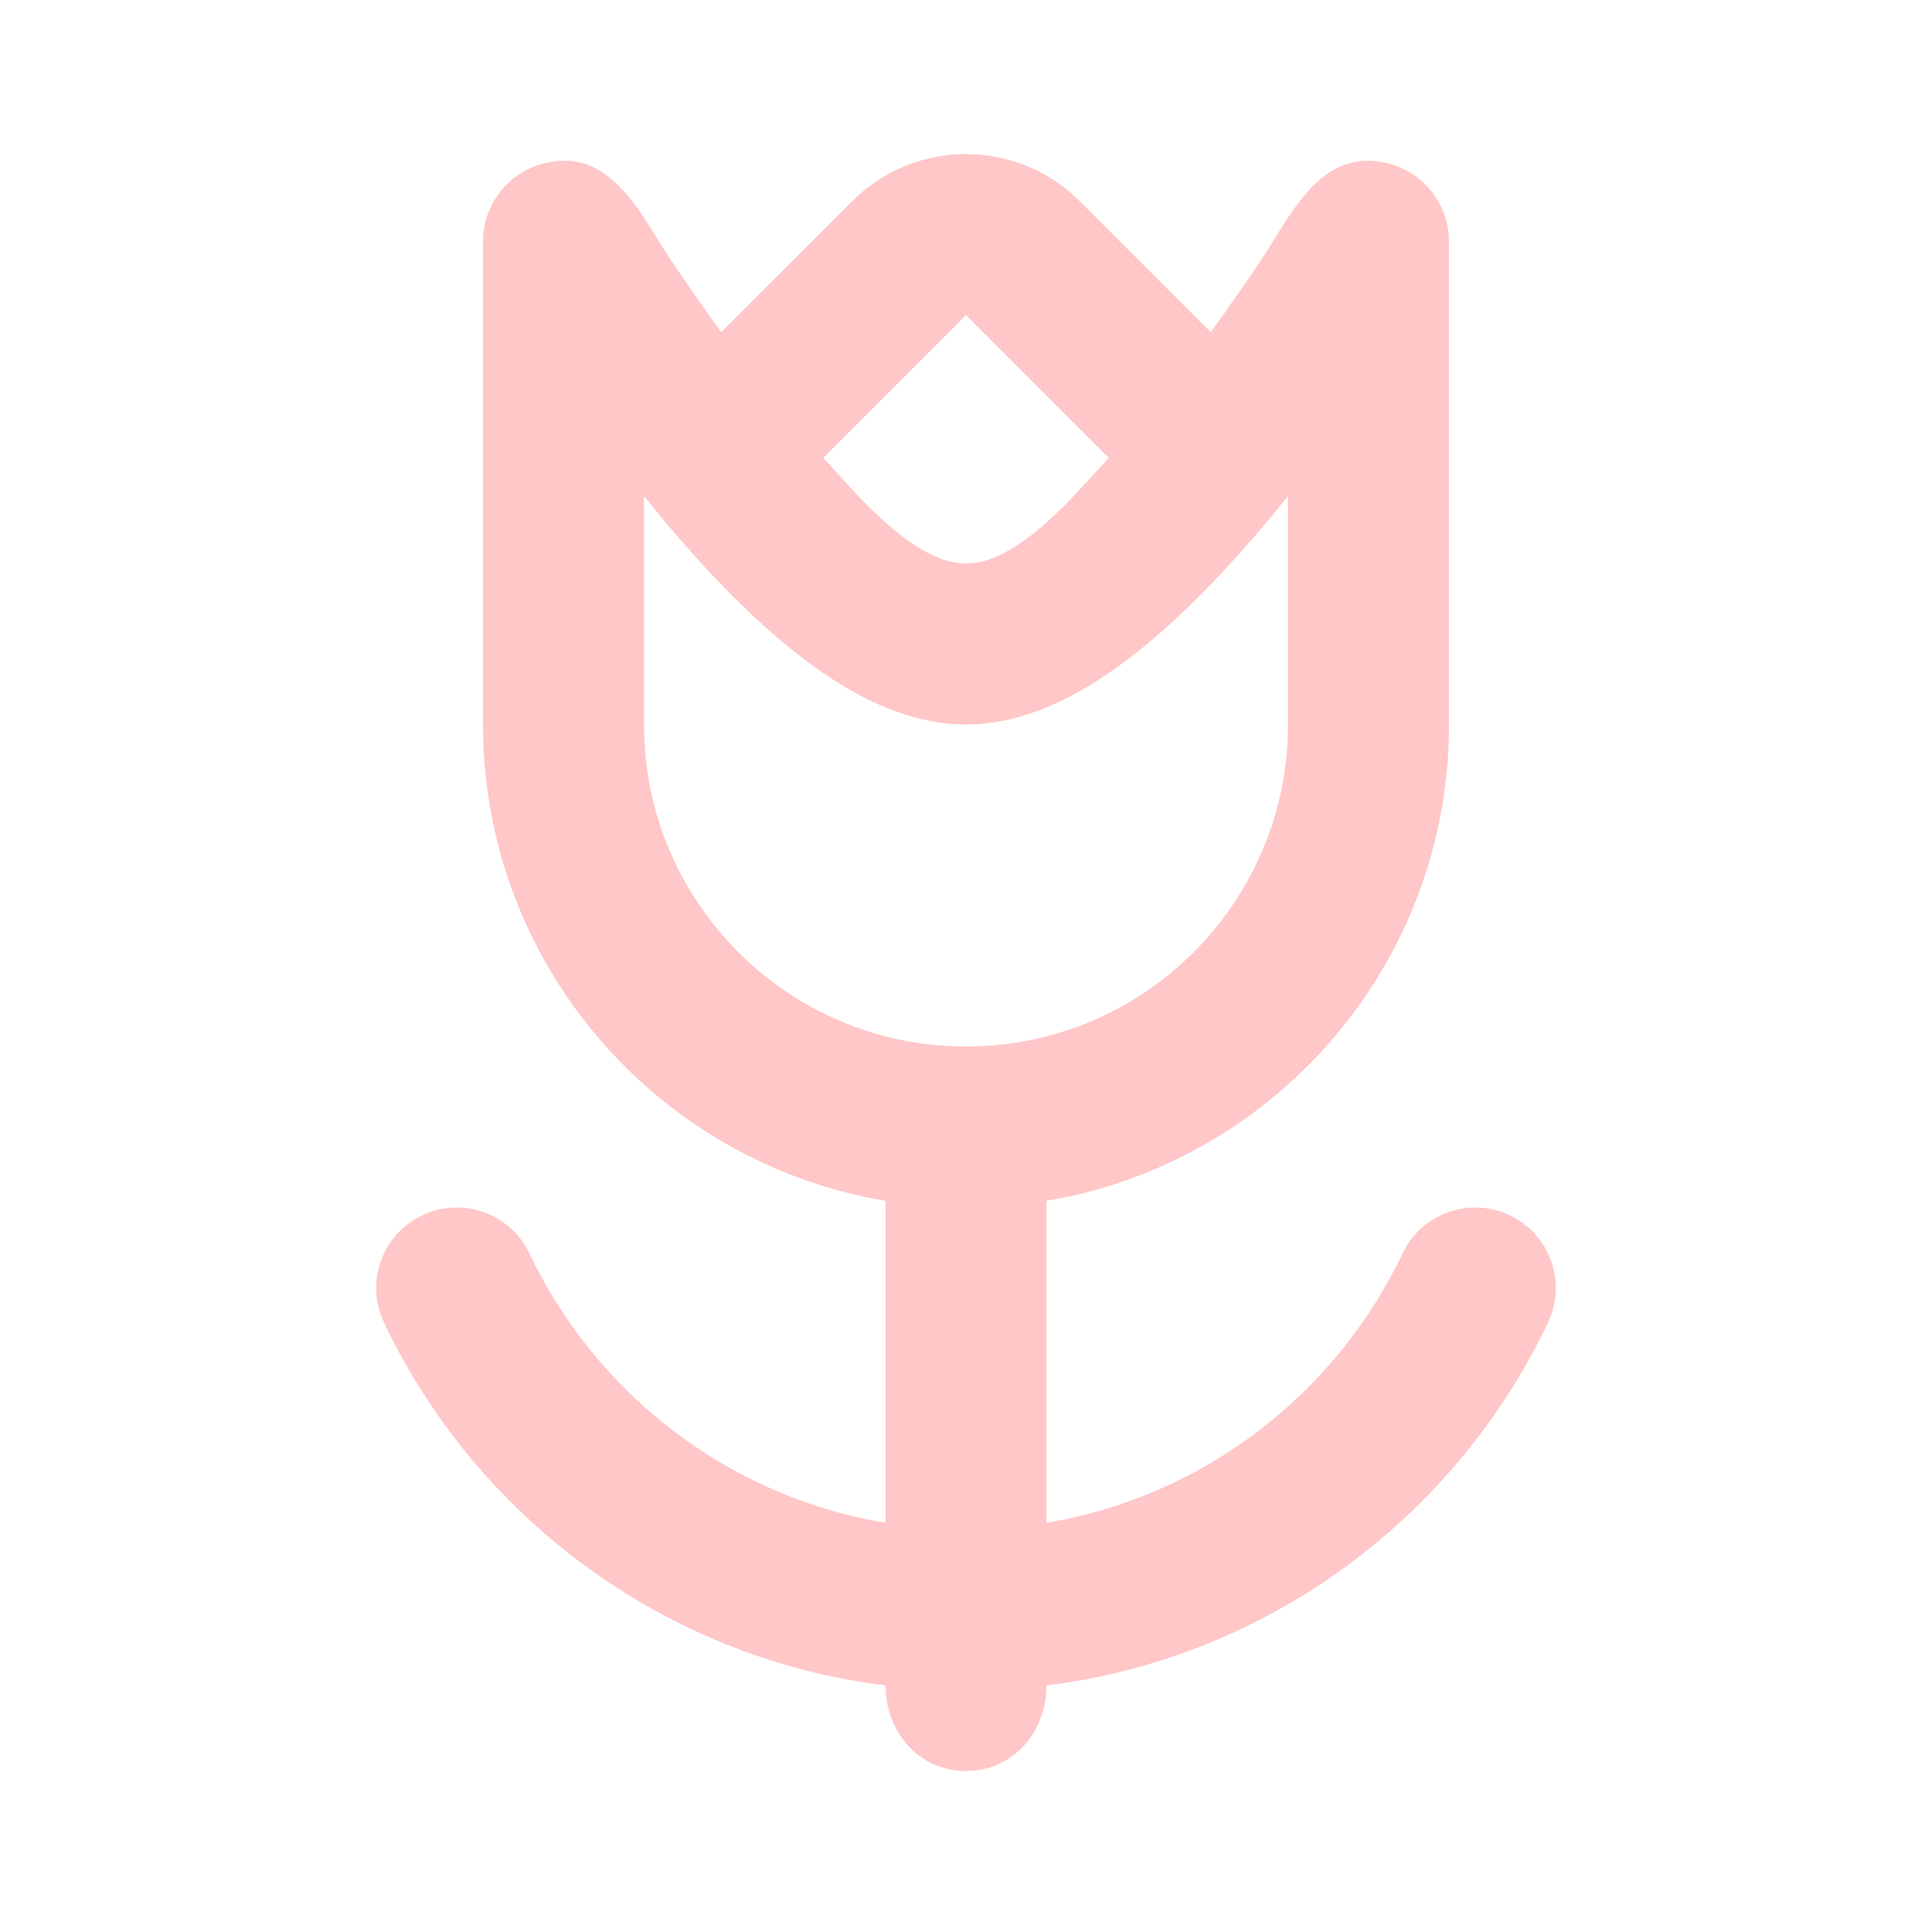 <!DOCTYPE svg PUBLIC "-//W3C//DTD SVG 1.1//EN" "http://www.w3.org/Graphics/SVG/1.1/DTD/svg11.dtd">
<!-- Uploaded to: SVG Repo, www.svgrepo.com, Transformed by: SVG Repo Mixer Tools -->
<svg width="800px" height="800px" viewBox="0 0 24 24" version="1.1" xmlns="http://www.w3.org/2000/svg" xmlns:xlink="http://www.w3.org/1999/xlink" fill="#000000">
<g id="SVGRepo_bgCarrier" stroke-width="0"/>
<g id="SVGRepo_tracerCarrier" stroke-linecap="round" stroke-linejoin="round"/>
<g id="SVGRepo_iconCarrier"> <title>flower_line</title> <g id="页面-1" stroke="none" stroke-width="1" fill="none" fill-rule="evenodd"> <g id="System" transform="translate(-672, -192)"> <g id="flower_line" transform="translate(672, 192)"> <path d="M24,0 L24,24 L0,24 L0,0 L24,0 Z M12.593,23.258 L12.582,23.26 L12.511,23.295 L12.492,23.299 L12.492,23.299 L12.477,23.295 L12.406,23.26 C12.396,23.256 12.387,23.259 12.382,23.265 L12.378,23.276 L12.361,23.703 L12.366,23.723 L12.377,23.736 L12.48,23.81 L12.495,23.814 L12.495,23.814 L12.507,23.81 L12.611,23.736 L12.623,23.72 L12.623,23.72 L12.627,23.703 L12.61,23.276 C12.608,23.266 12.601,23.259 12.593,23.258 L12.593,23.258 Z M12.858,23.145 L12.845,23.147 L12.66,23.24 L12.65,23.25 L12.65,23.25 L12.647,23.261 L12.665,23.691 L12.67,23.703 L12.67,23.703 L12.678,23.71 L12.879,23.803 C12.891,23.807 12.902,23.803 12.908,23.795 L12.912,23.781 L12.878,23.167 C12.875,23.155 12.867,23.147 12.858,23.145 L12.858,23.145 Z M12.143,23.147 C12.133,23.142 12.122,23.145 12.116,23.153 L12.11,23.167 L12.076,23.781 C12.075,23.793 12.083,23.802 12.093,23.805 L12.108,23.803 L12.309,23.71 L12.319,23.702 L12.319,23.702 L12.323,23.691 L12.34,23.261 L12.337,23.249 L12.337,23.249 L12.328,23.24 L12.143,23.147 Z" id="MingCute" fill-rule="nonzero"> </path> <path d="M10.586,2.5 C11.326,1.76 12.501,1.721 13.287,2.383 L13.414,2.5 L15.04,4.126 L15.215,3.884 L15.215,3.884 L15.53,3.431 L15.53,3.431 L15.735,3.123 L15.735,3.123 L15.941,2.794 C16.249,2.314 16.618,1.857 17.267,2.036 C17.661,2.145 17.944,2.481 17.993,2.879 L18,3 L18,9 C18,11.891 15.956,14.304 13.235,14.873 L13,14.917 L13,18.917 C14.958,18.589 16.596,17.311 17.423,15.571 C17.66,15.072 18.256,14.86 18.755,15.097 C19.254,15.334 19.467,15.93 19.23,16.429 C18.083,18.843 15.761,20.594 13,20.938 C13,21.505 12.593,22 12,22 C11.407,22 11,21.505 11,20.938 C8.239,20.594 5.917,18.843 4.77,16.429 C4.533,15.93 4.746,15.334 5.244,15.097 C5.743,14.86 6.34,15.072 6.577,15.571 C7.368,17.236 8.901,18.477 10.746,18.869 L11,18.917 L11,14.917 C8.241,14.454 6.121,12.109 6.005,9.247 L6,9 L6,3 C6,2.551 6.3,2.156 6.733,2.036 C7.33,1.871 7.692,2.248 7.987,2.685 L8.332,3.227 L8.332,3.227 L8.47,3.431 L8.47,3.431 L8.785,3.884 L8.785,3.884 L8.959,4.126 L10.586,2.5 Z M16,6.163 C15.488,6.8 14.889,7.467 14.265,7.987 C13.67,8.483 12.872,9 12,9 C11.128,9 10.33,8.483 9.735,7.987 C9.215,7.554 8.713,7.019 8.263,6.484 L8,6.163 L8,9 C8,11.209 9.791,13 12,13 C14.142,13 15.891,11.316 15.995,9.2 L16,9 L16,6.163 Z M12,3.914 L10.226,5.688 L10.611,6.108 C11.01,6.532 11.522,7 12,7 C12.478,7 12.99,6.532 13.389,6.108 L13.774,5.688 L13.774,5.688 L12,3.914 Z" id="形状" fill="#ffc7c7"> </path> </g> </g> </g> </g>
</svg>